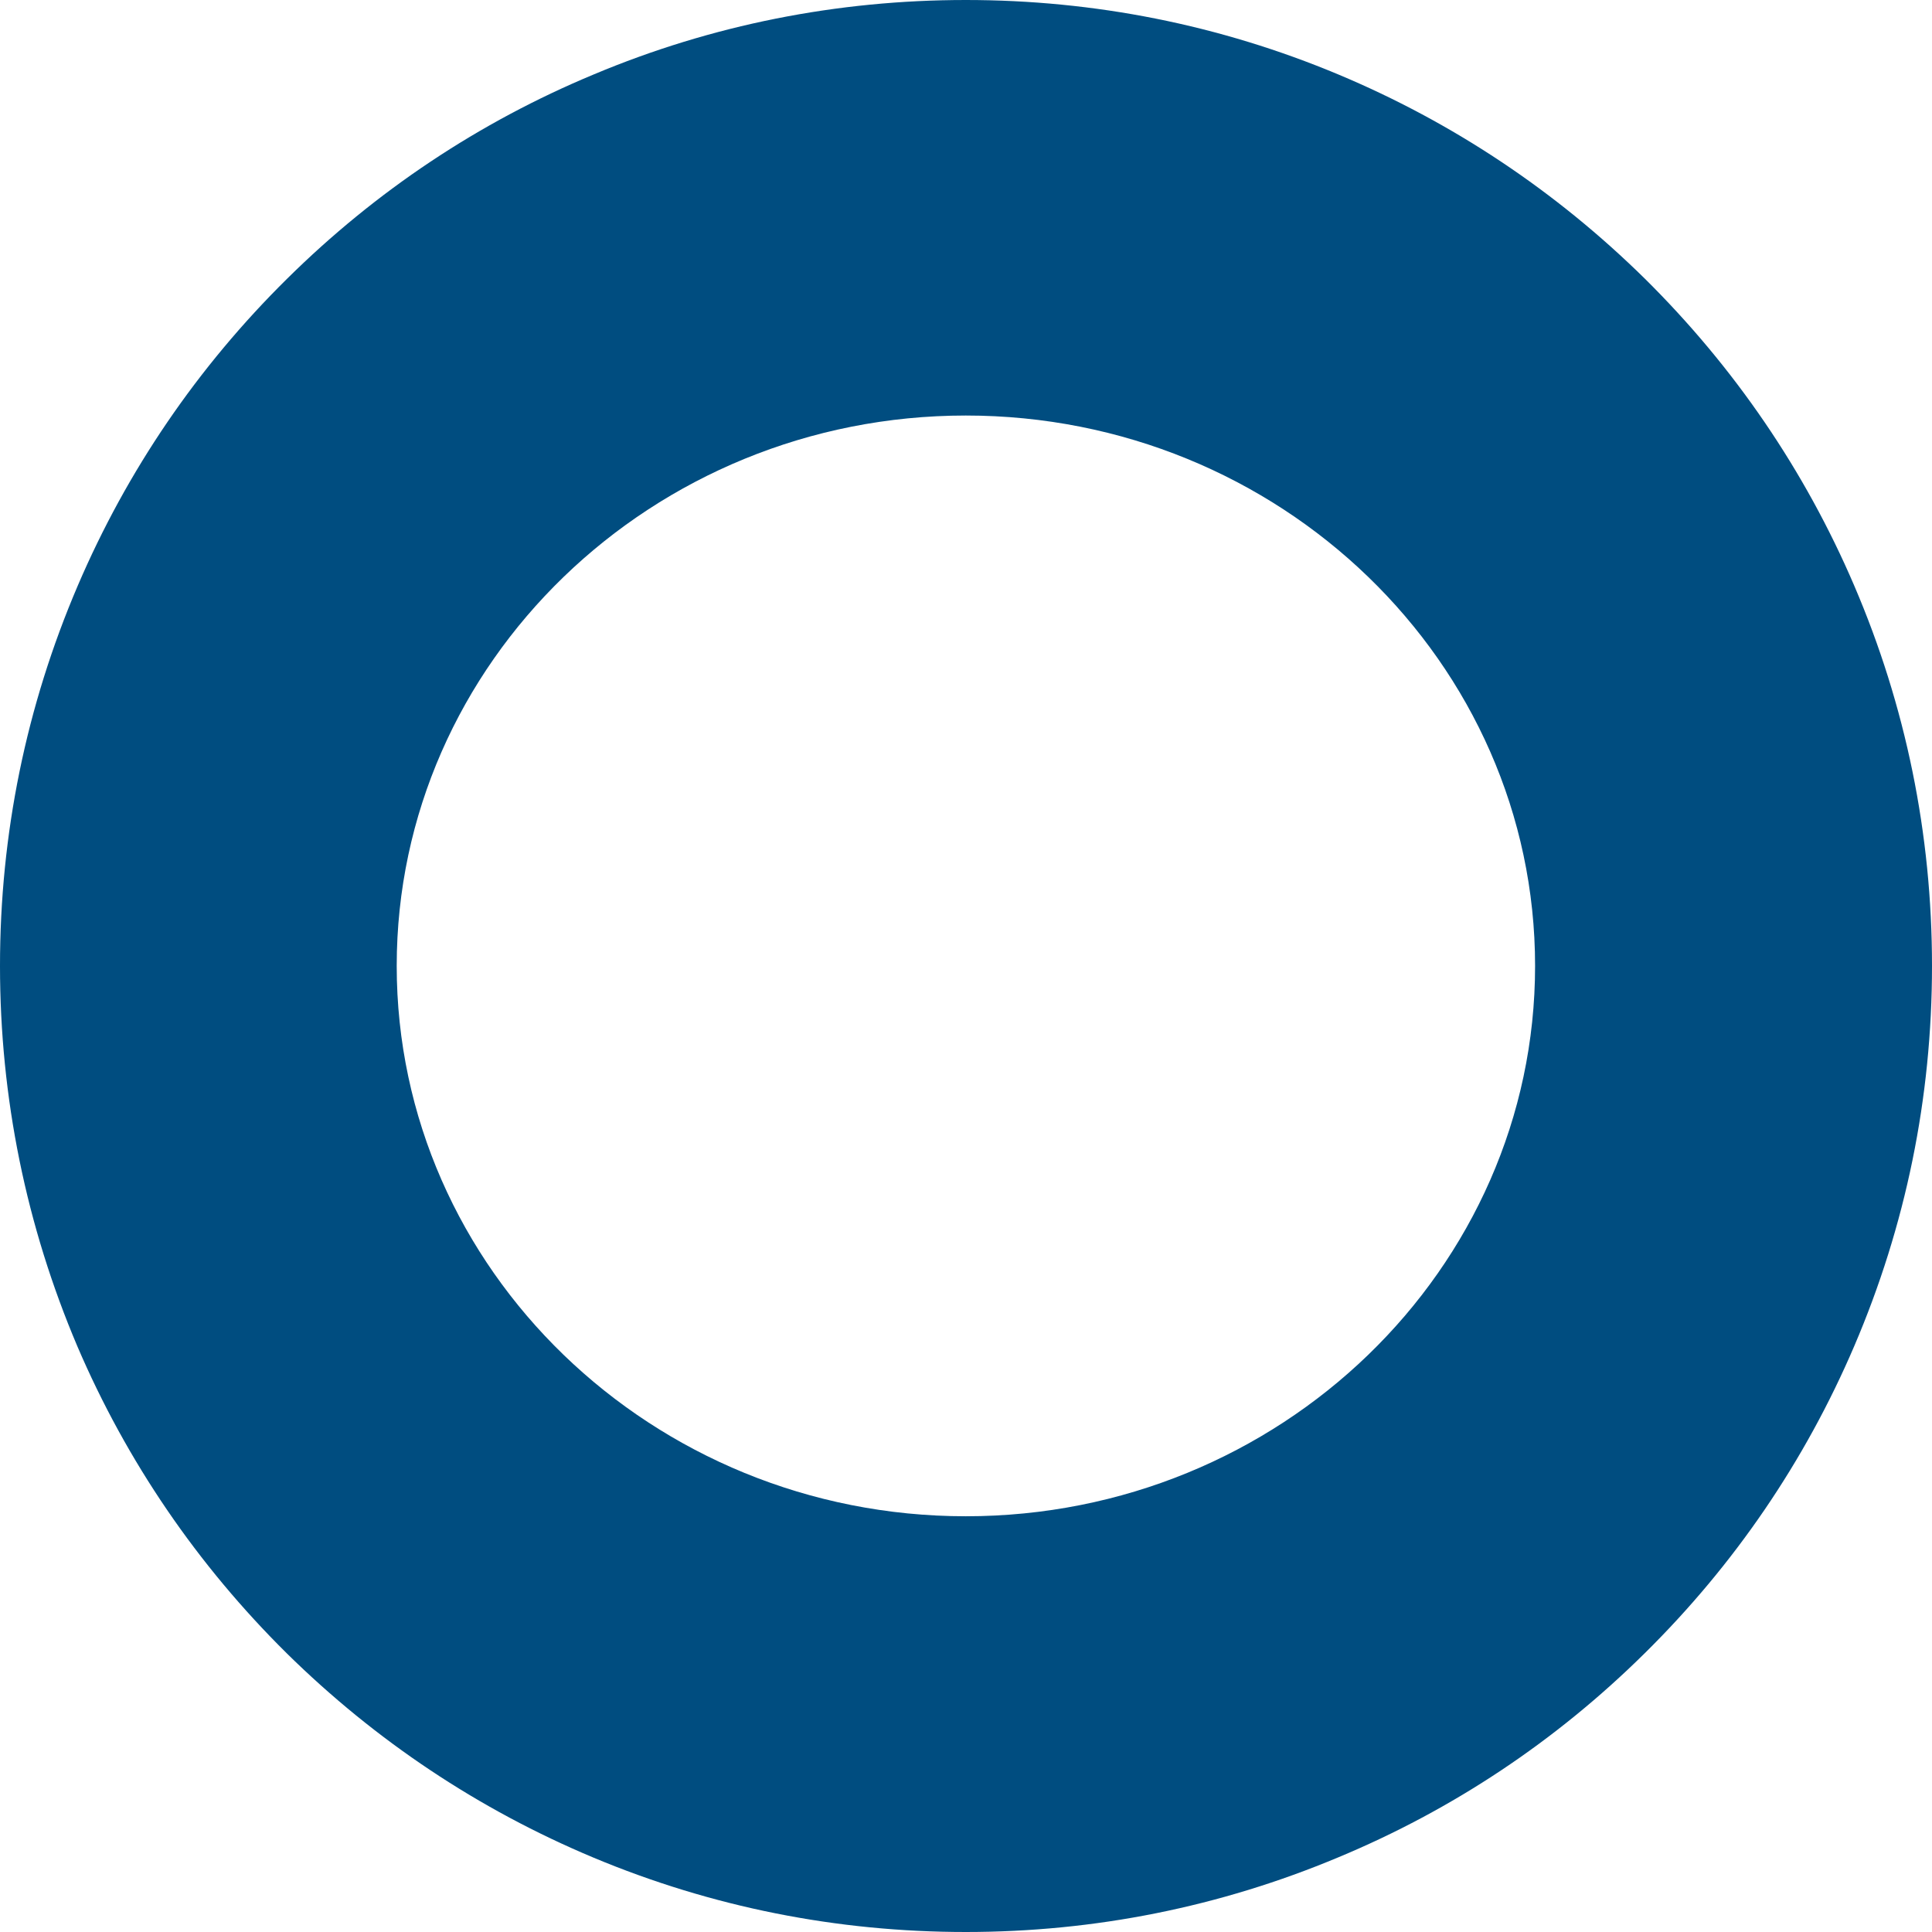 <svg width="500" height="500" viewBox="0 0 500 500" fill="none" xmlns="http://www.w3.org/2000/svg">
<path d="M249.949 500C216.581 500 184.189 493.548 153.593 480.751C123.922 468.33 97.228 450.532 74.23 427.895C51.078 404.99 32.803 378.266 20.02 348.425C6.776 317.238 0 284.117 0 249.973C0 215.83 6.776 182.762 20.123 151.575C32.906 121.734 51.129 95.01 74.333 72.105C97.279 49.414 123.973 31.616 153.696 19.249C184.189 6.452 216.632 0 249.949 0C283.265 0 315.708 6.452 346.304 19.249C375.975 31.67 402.669 49.468 425.667 72.105C448.819 95.01 467.094 121.734 479.877 151.575C493.224 182.708 500 215.83 500 249.973C500 284.117 493.224 317.185 479.877 348.371C467.094 378.213 448.871 404.936 425.667 427.842C402.721 450.532 376.027 468.33 346.304 480.697C315.76 493.494 283.316 500 249.949 500ZM249.949 107.538C168.737 107.538 102.669 171.47 102.669 249.973C102.669 328.476 168.737 392.408 249.949 392.408C331.16 392.408 397.279 328.53 397.279 249.973C397.279 171.416 331.212 107.538 249.949 107.538Z" fill="#004D80"/>
</svg>
